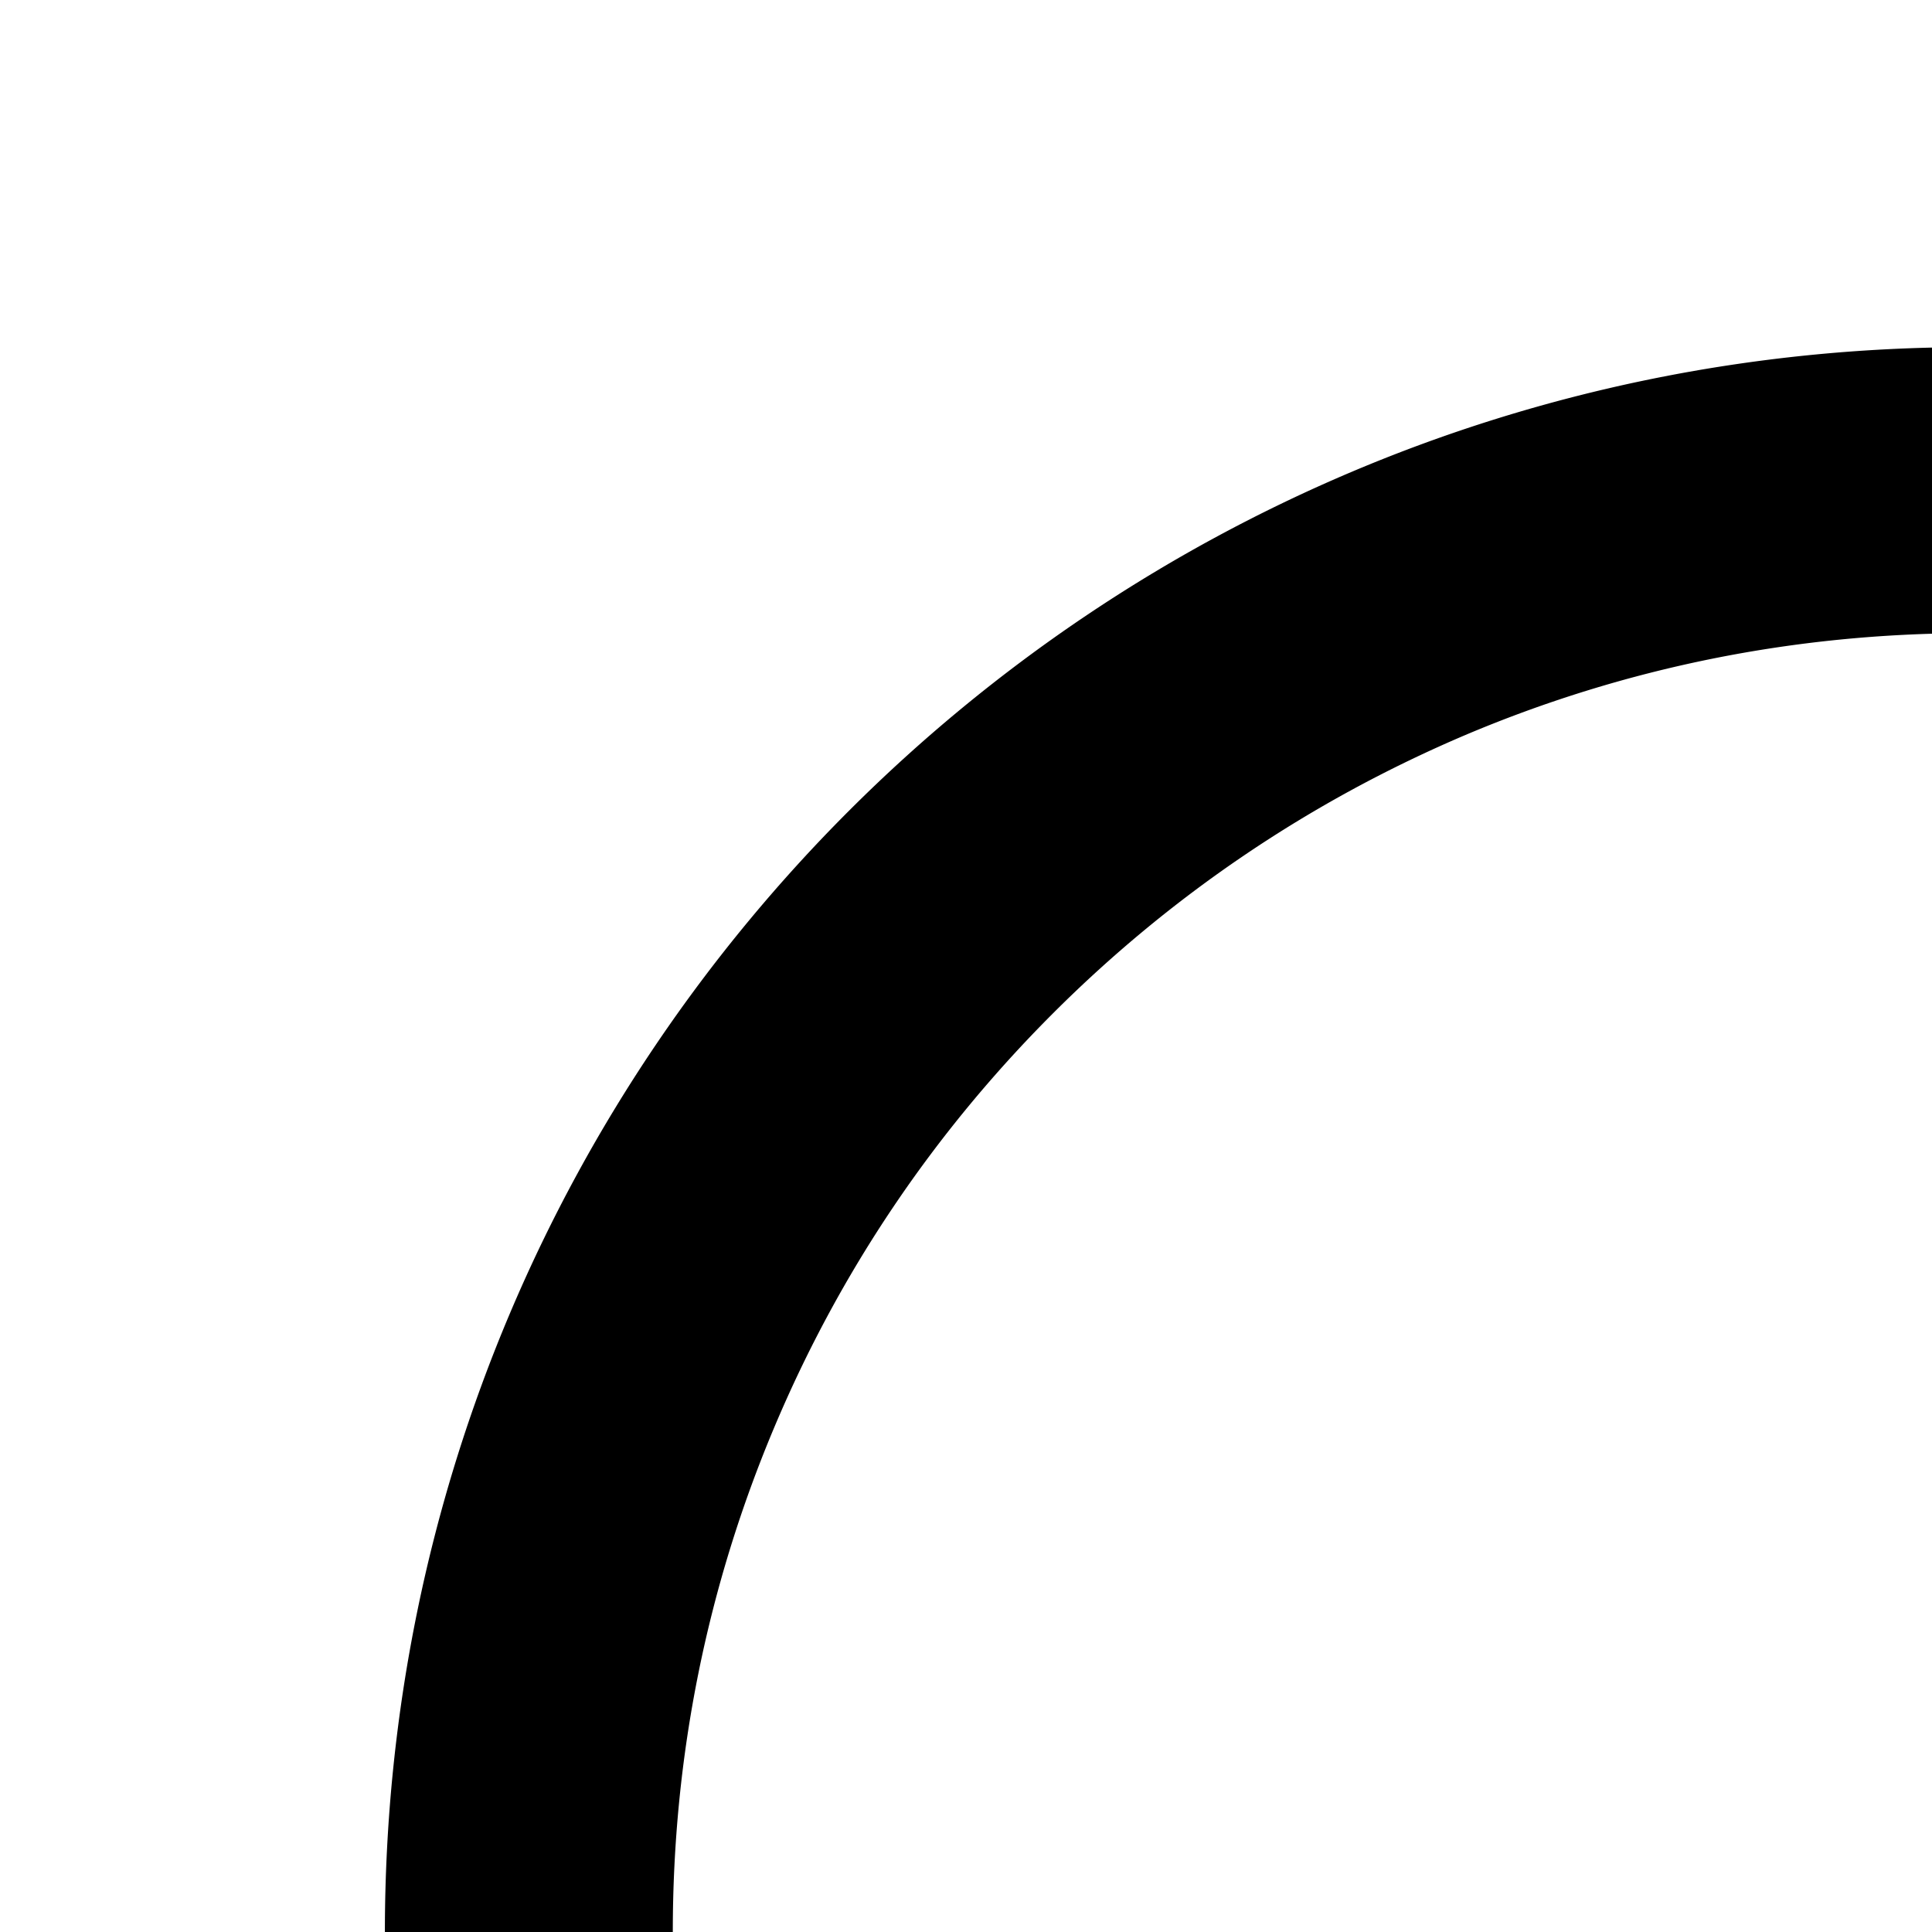 <svg xmlns="http://www.w3.org/2000/svg" version="1.1" viewBox="0 0 512 512" fill="currentColor"><path fill="currentColor" d="m909.1 209.3l-56.4 44.1C775.8 155.1 656.2 92 521.9 92C290 92 102.3 279.5 102 511.5C101.7 743.7 289.8 932 521.9 932c181.3 0 335.8-115 394.6-276.1c1.5-4.2-.7-8.9-4.9-10.3l-56.7-19.5a8 8 0 0 0-10.1 4.8c-1.8 5-3.8 10-5.9 14.9c-17.3 41-42.1 77.8-73.7 109.4A344.77 344.77 0 0 1 655.9 829c-42.3 17.9-87.4 27-133.8 27c-46.5 0-91.5-9.1-133.8-27A341.5 341.5 0 0 1 279 755.2a342.16 342.16 0 0 1-73.7-109.4c-17.9-42.4-27-87.4-27-133.9s9.1-91.5 27-133.9c17.3-41 42.1-77.8 73.7-109.4c31.6-31.6 68.4-56.4 109.3-73.8c42.3-17.9 87.4-27 133.8-27c46.5 0 91.5 9.1 133.8 27a341.5 341.5 0 0 1 109.3 73.8c9.9 9.9 19.2 20.4 27.8 31.4l-60.2 47a8 8 0 0 0 3 14.1l175.6 43c5 1.2 9.9-2.6 9.9-7.7l.8-180.9c-.1-6.6-7.8-10.3-13-6.2"/></svg>